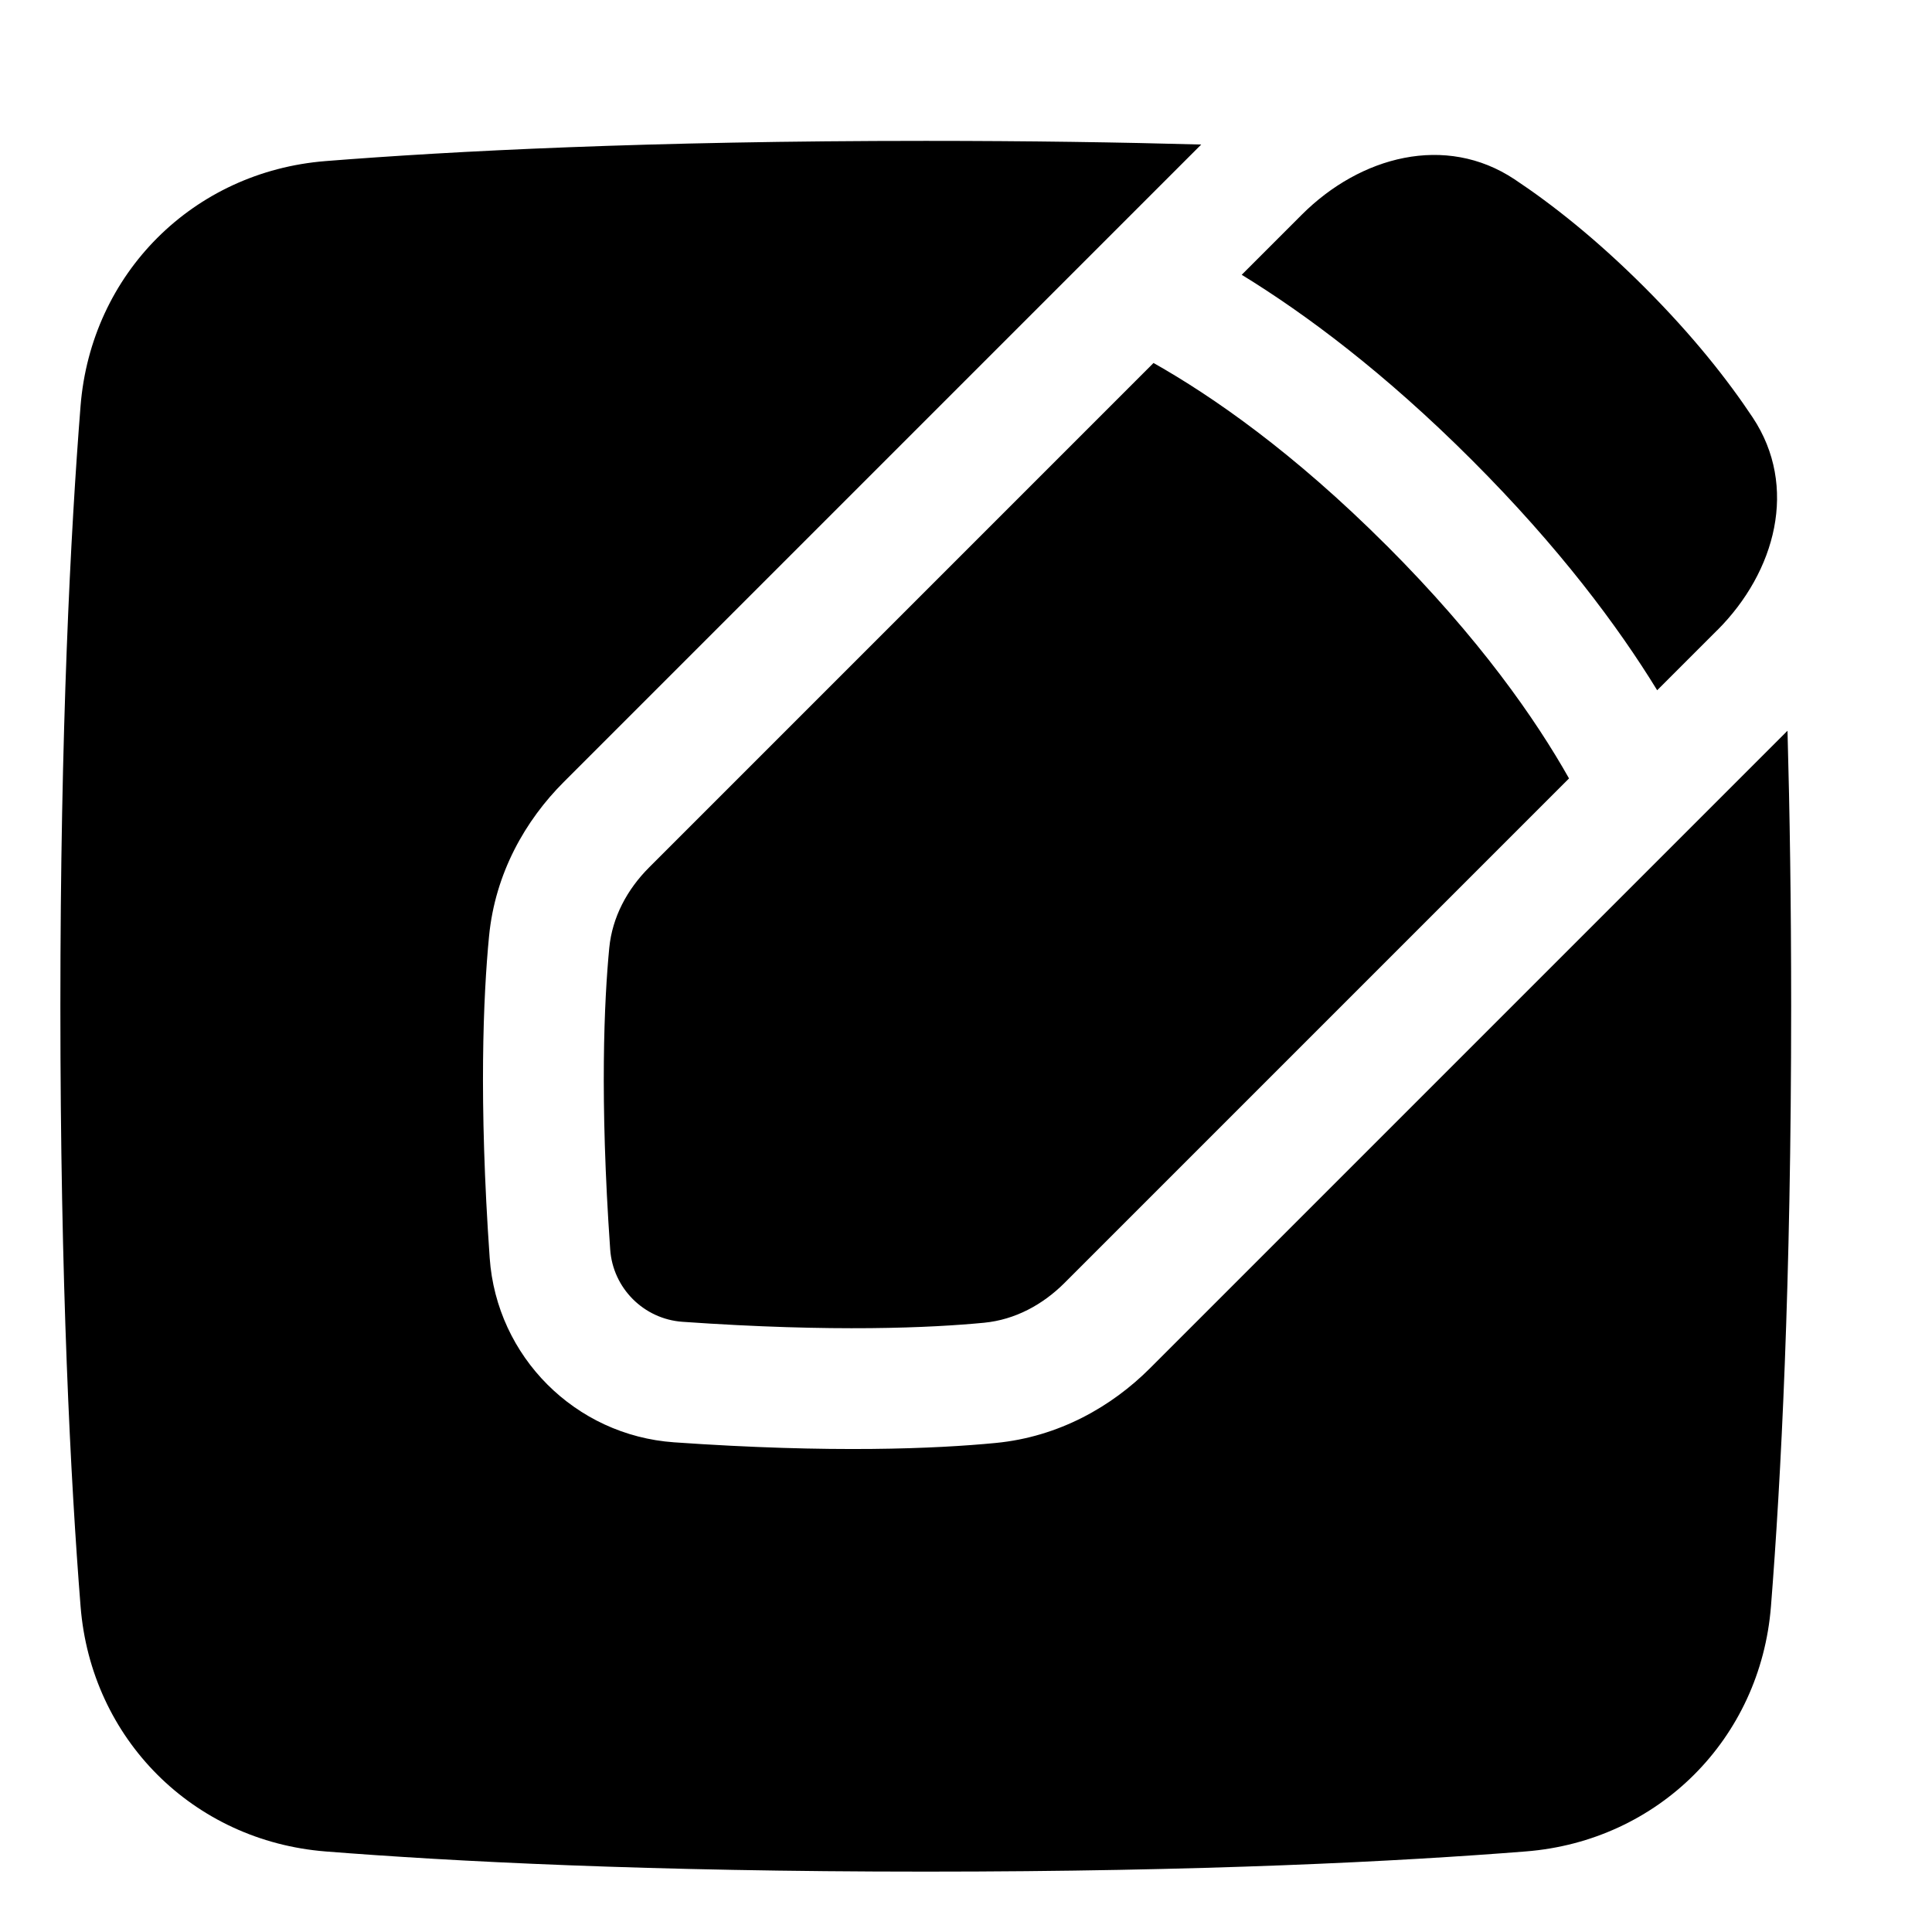 <svg xmlns="http://www.w3.org/2000/svg" fill="none" viewBox="0 0 48 48" id="Pencil-Square--Streamline-Plump">
  <desc>
    Pencil Square Streamline Icon: https://streamlinehq.com
  </desc>
  <g id="pencil-square--change-document-edit-modify-paper-pencil-write-writing">
    <path id="Union" fill="#000000" fill-rule="evenodd" d="M14.005 19.43 29.844 3.591C27.83 3.535 25.553 3.5 23 3.5c-6.899 0 -11.783 0.254 -14.911 0.502 -3.29 0.261 -5.827 2.797 -6.088 6.088C1.754 13.217 1.5 18.101 1.5 25c0 6.899 0.254 11.783 0.502 14.911 0.261 3.291 2.797 5.827 6.088 6.088C11.217 46.246 16.101 46.5 23 46.5s11.783 -0.254 14.911 -0.502c3.291 -0.261 5.827 -2.797 6.088 -6.088 0.248 -3.128 0.502 -8.012 0.502 -14.911 0 -2.553 -0.035 -4.83 -0.091 -6.844L28.57 33.995c-0.948 0.948 -2.259 1.703 -3.832 1.855 -1.479 0.143 -4.073 0.258 -7.99 -0.016 -2.455 -0.172 -4.41 -2.127 -4.582 -4.582 -0.274 -3.917 -0.159 -6.51 -0.016 -7.99 0.152 -1.573 0.907 -2.884 1.855 -3.832Zm28.66 -3.772c1.454 -1.454 2.018 -3.572 0.881 -5.285 -0.616 -0.927 -1.48 -2.027 -2.686 -3.233 -1.206 -1.206 -2.306 -2.07 -3.233 -2.686 -1.713 -1.137 -3.831 -0.573 -5.285 0.881l-1.492 1.492c1.59 0.975 3.551 2.435 5.719 4.603 2.168 2.168 3.628 4.129 4.603 5.719l1.492 -1.492Zm-8.217 -2.106c-2.312 -2.312 -4.324 -3.707 -5.789 -4.534L16.127 21.551c-0.544 0.544 -0.916 1.234 -0.99 1.999 -0.125 1.299 -0.241 3.725 0.023 7.492 0.067 0.963 0.835 1.731 1.798 1.798 3.767 0.264 6.193 0.148 7.492 0.023 0.766 -0.074 1.455 -0.446 1.999 -0.99l12.533 -12.533c-0.826 -1.465 -2.222 -3.477 -4.534 -5.789Z" clip-rule="evenodd" stroke-width="1"></path>
  </g>
</svg>